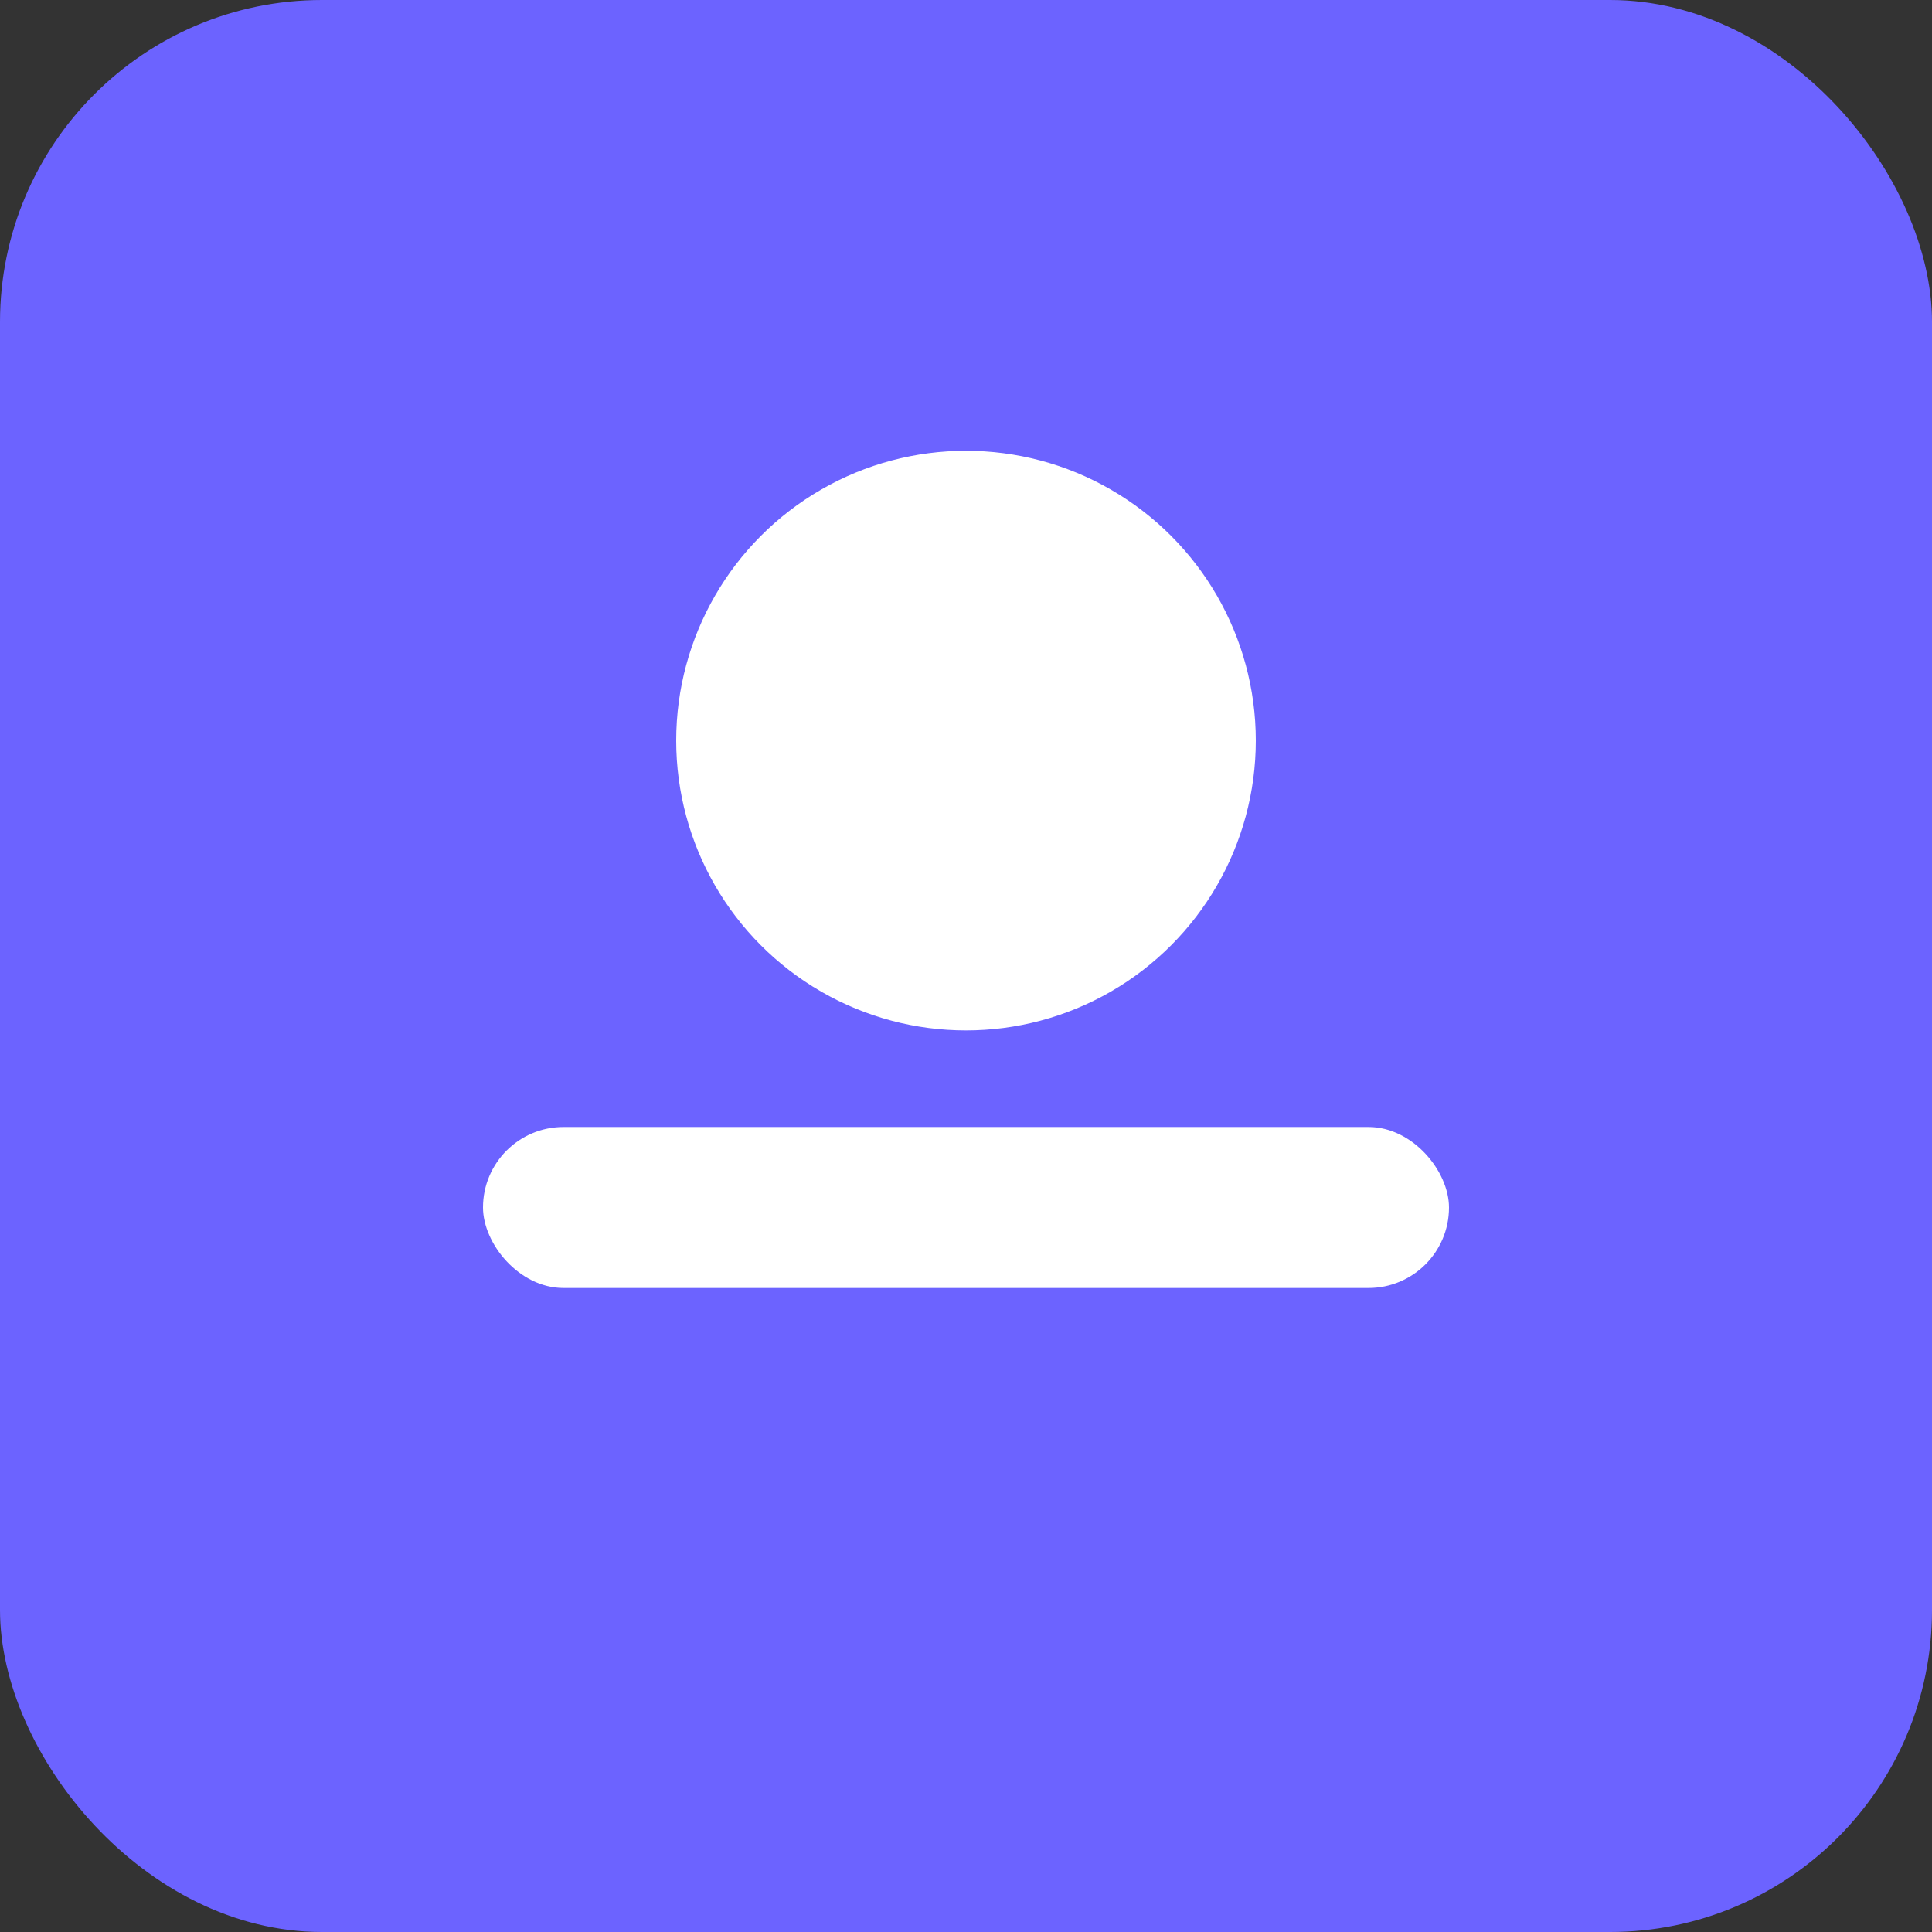 <svg xmlns="http://www.w3.org/2000/svg" width="120" height="120" viewBox="0 0 120 120">
<rect x="0" y="0" width="120" height="120" fill="#333333" stroke="none"/>
<rect rx="20" width="120" height="120" fill="#6C63FF"/>
<circle cx="60" cy="46" r="18" fill="#fff"/>
<rect x="30" y="70" width="60" height="10" rx="5" fill="#fff"/>
</svg>